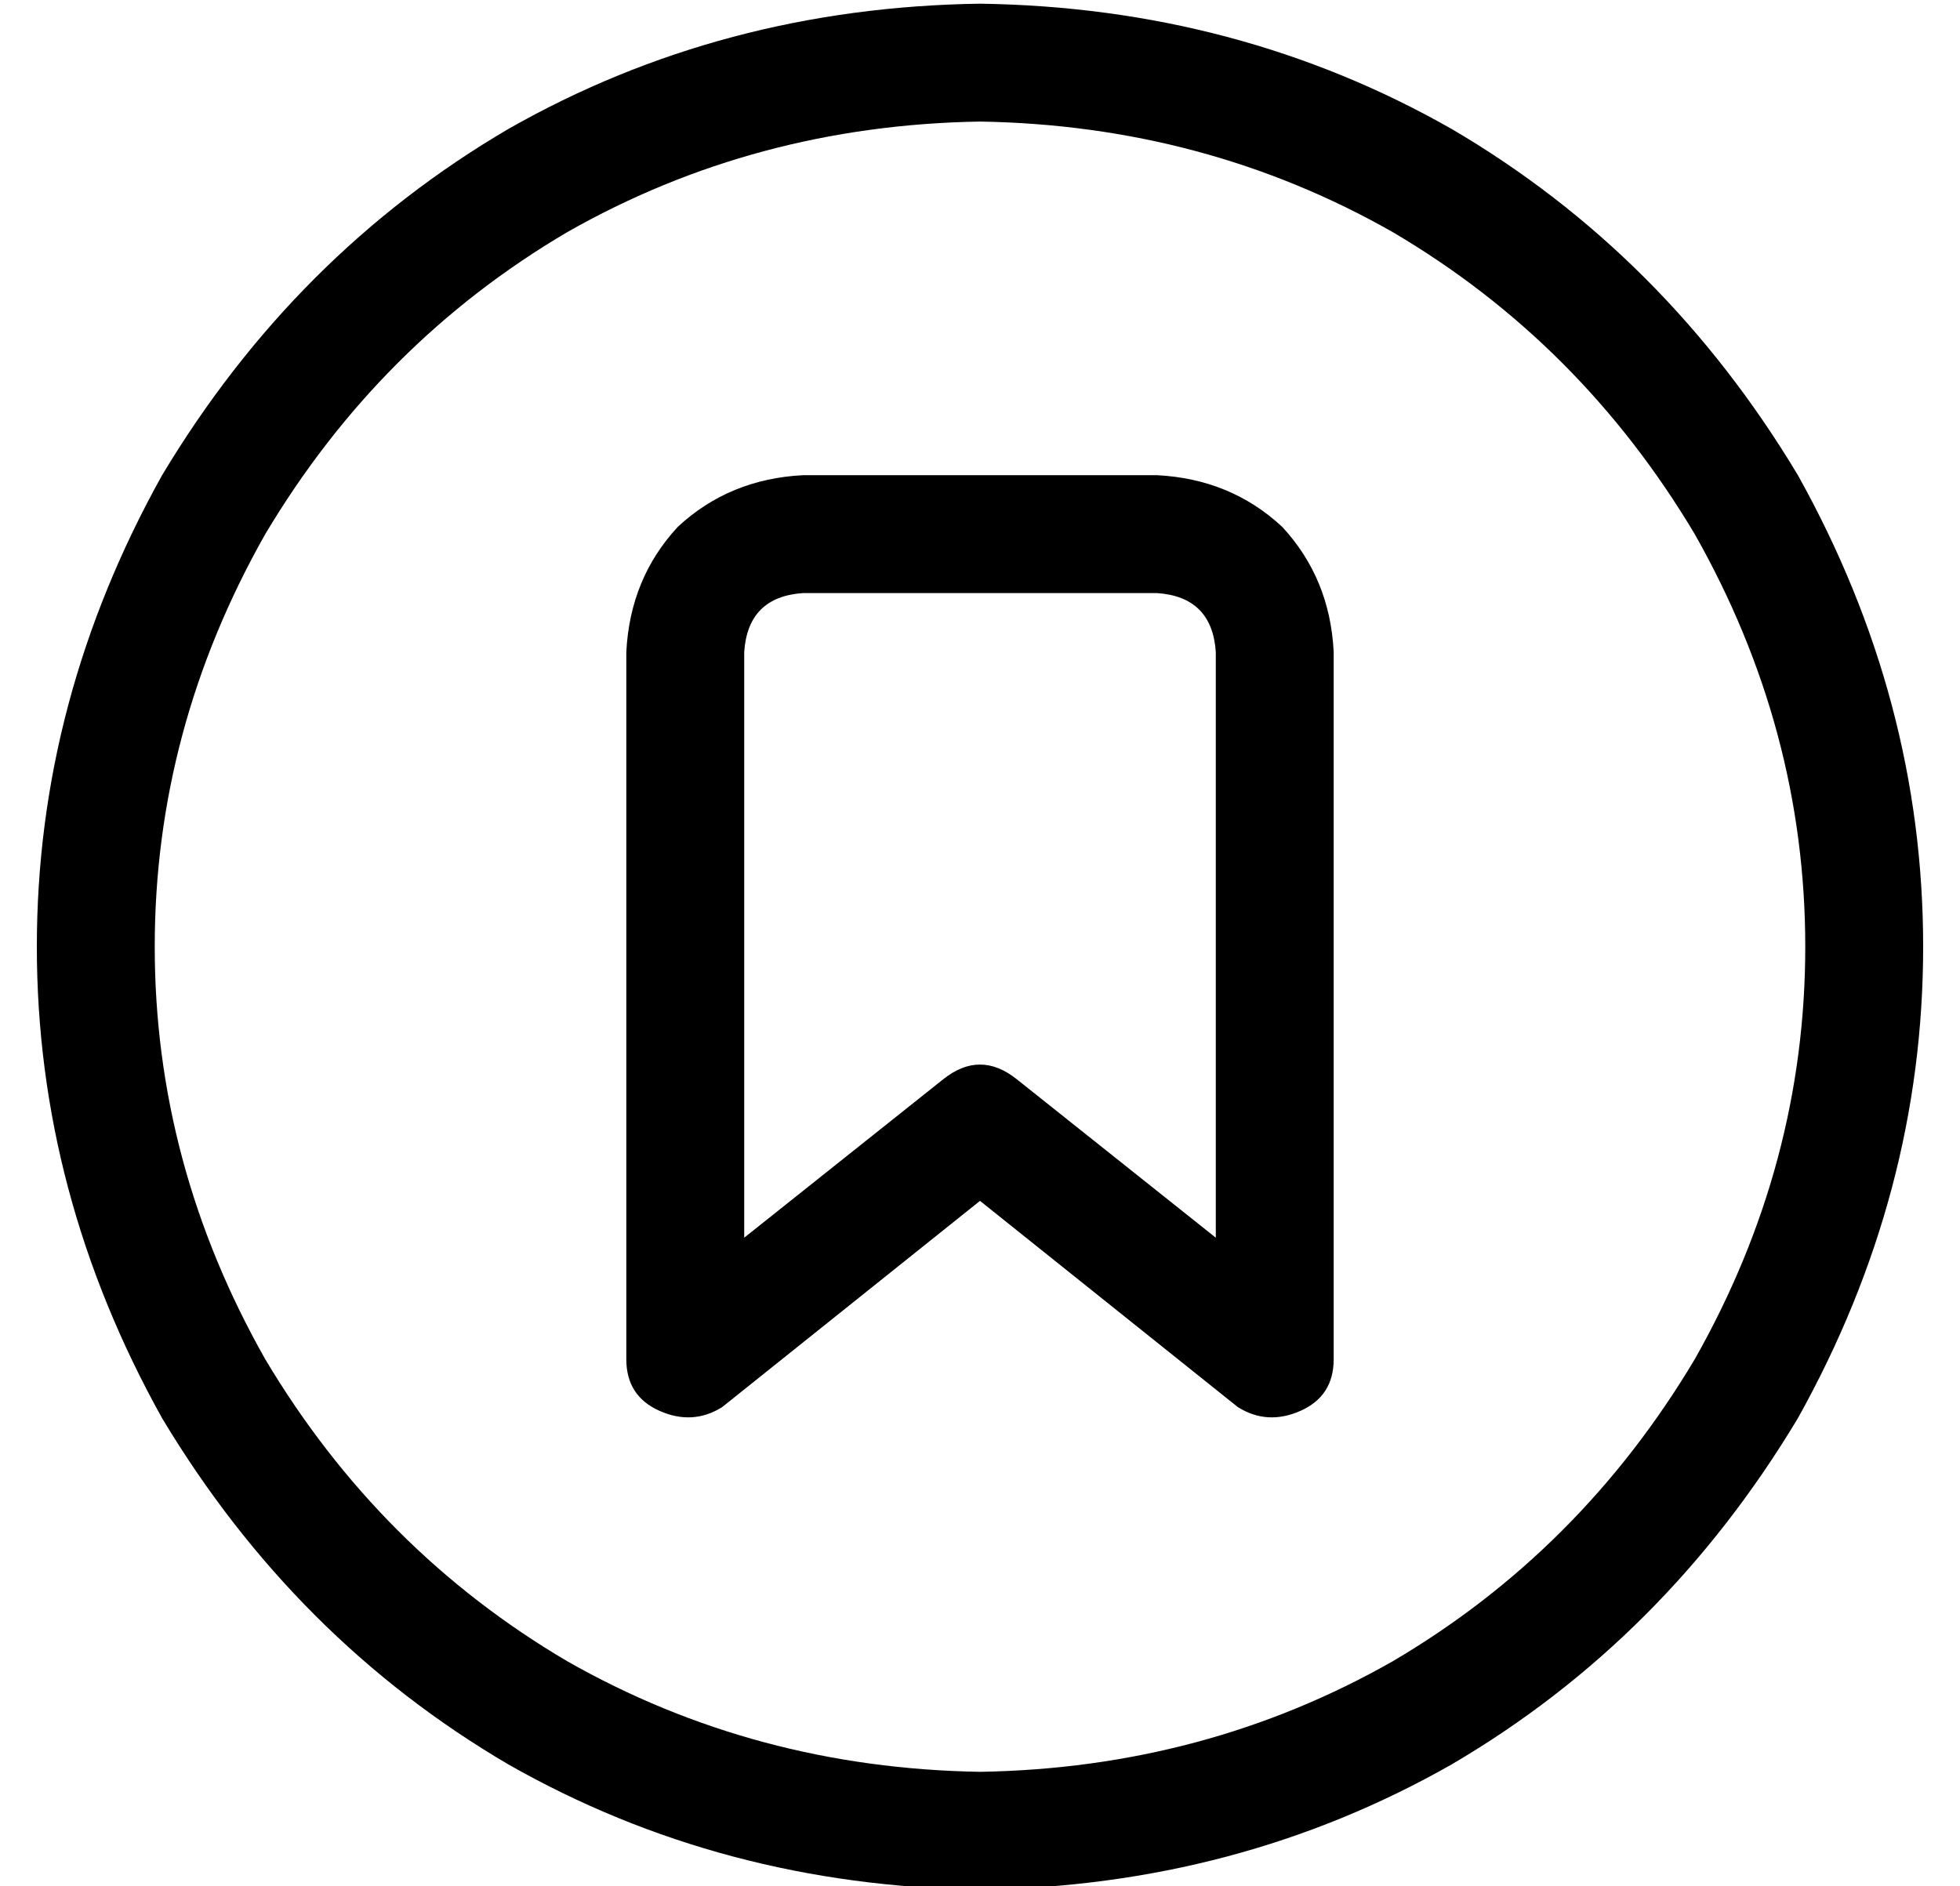 <?xml version="1.0" standalone="no"?>
<!DOCTYPE svg PUBLIC "-//W3C//DTD SVG 1.1//EN" "http://www.w3.org/Graphics/SVG/1.1/DTD/svg11.dtd" >
<svg xmlns="http://www.w3.org/2000/svg" xmlns:xlink="http://www.w3.org/1999/xlink" version="1.1" viewBox="-10 -40 532 512">
   <path fill="currentColor"
d="M256 -7q61 1 112 30v0v0q51 30 82 82q30 53 30 112t-30 112q-31 52 -82 82q-51 29 -112 30q-61 -1 -112 -30q-51 -30 -82 -82q-30 -53 -30 -112t30 -112q31 -52 82 -82q51 -29 112 -30v0zM256 473q70 -1 128 -34v0v0q58 -34 94 -94q34 -61 34 -128t-34 -128
q-36 -60 -94 -94q-58 -33 -128 -34q-70 1 -128 34q-58 34 -94 94q-34 61 -34 128t34 128q36 60 94 94q58 33 128 34v0zM192 137q1 -15 16 -16h96v0q15 1 16 16v159v0l-54 -43v0q-10 -8 -20 0l-54 43v0v-159v0zM208 89q-20 1 -34 14v0v0q-13 14 -14 34v192v0q0 10 9 14t17 -1
l70 -56v0l70 56v0q8 5 17 1t9 -14v-192v0q-1 -20 -14 -34q-14 -13 -34 -14h-96v0z" />
</svg>
